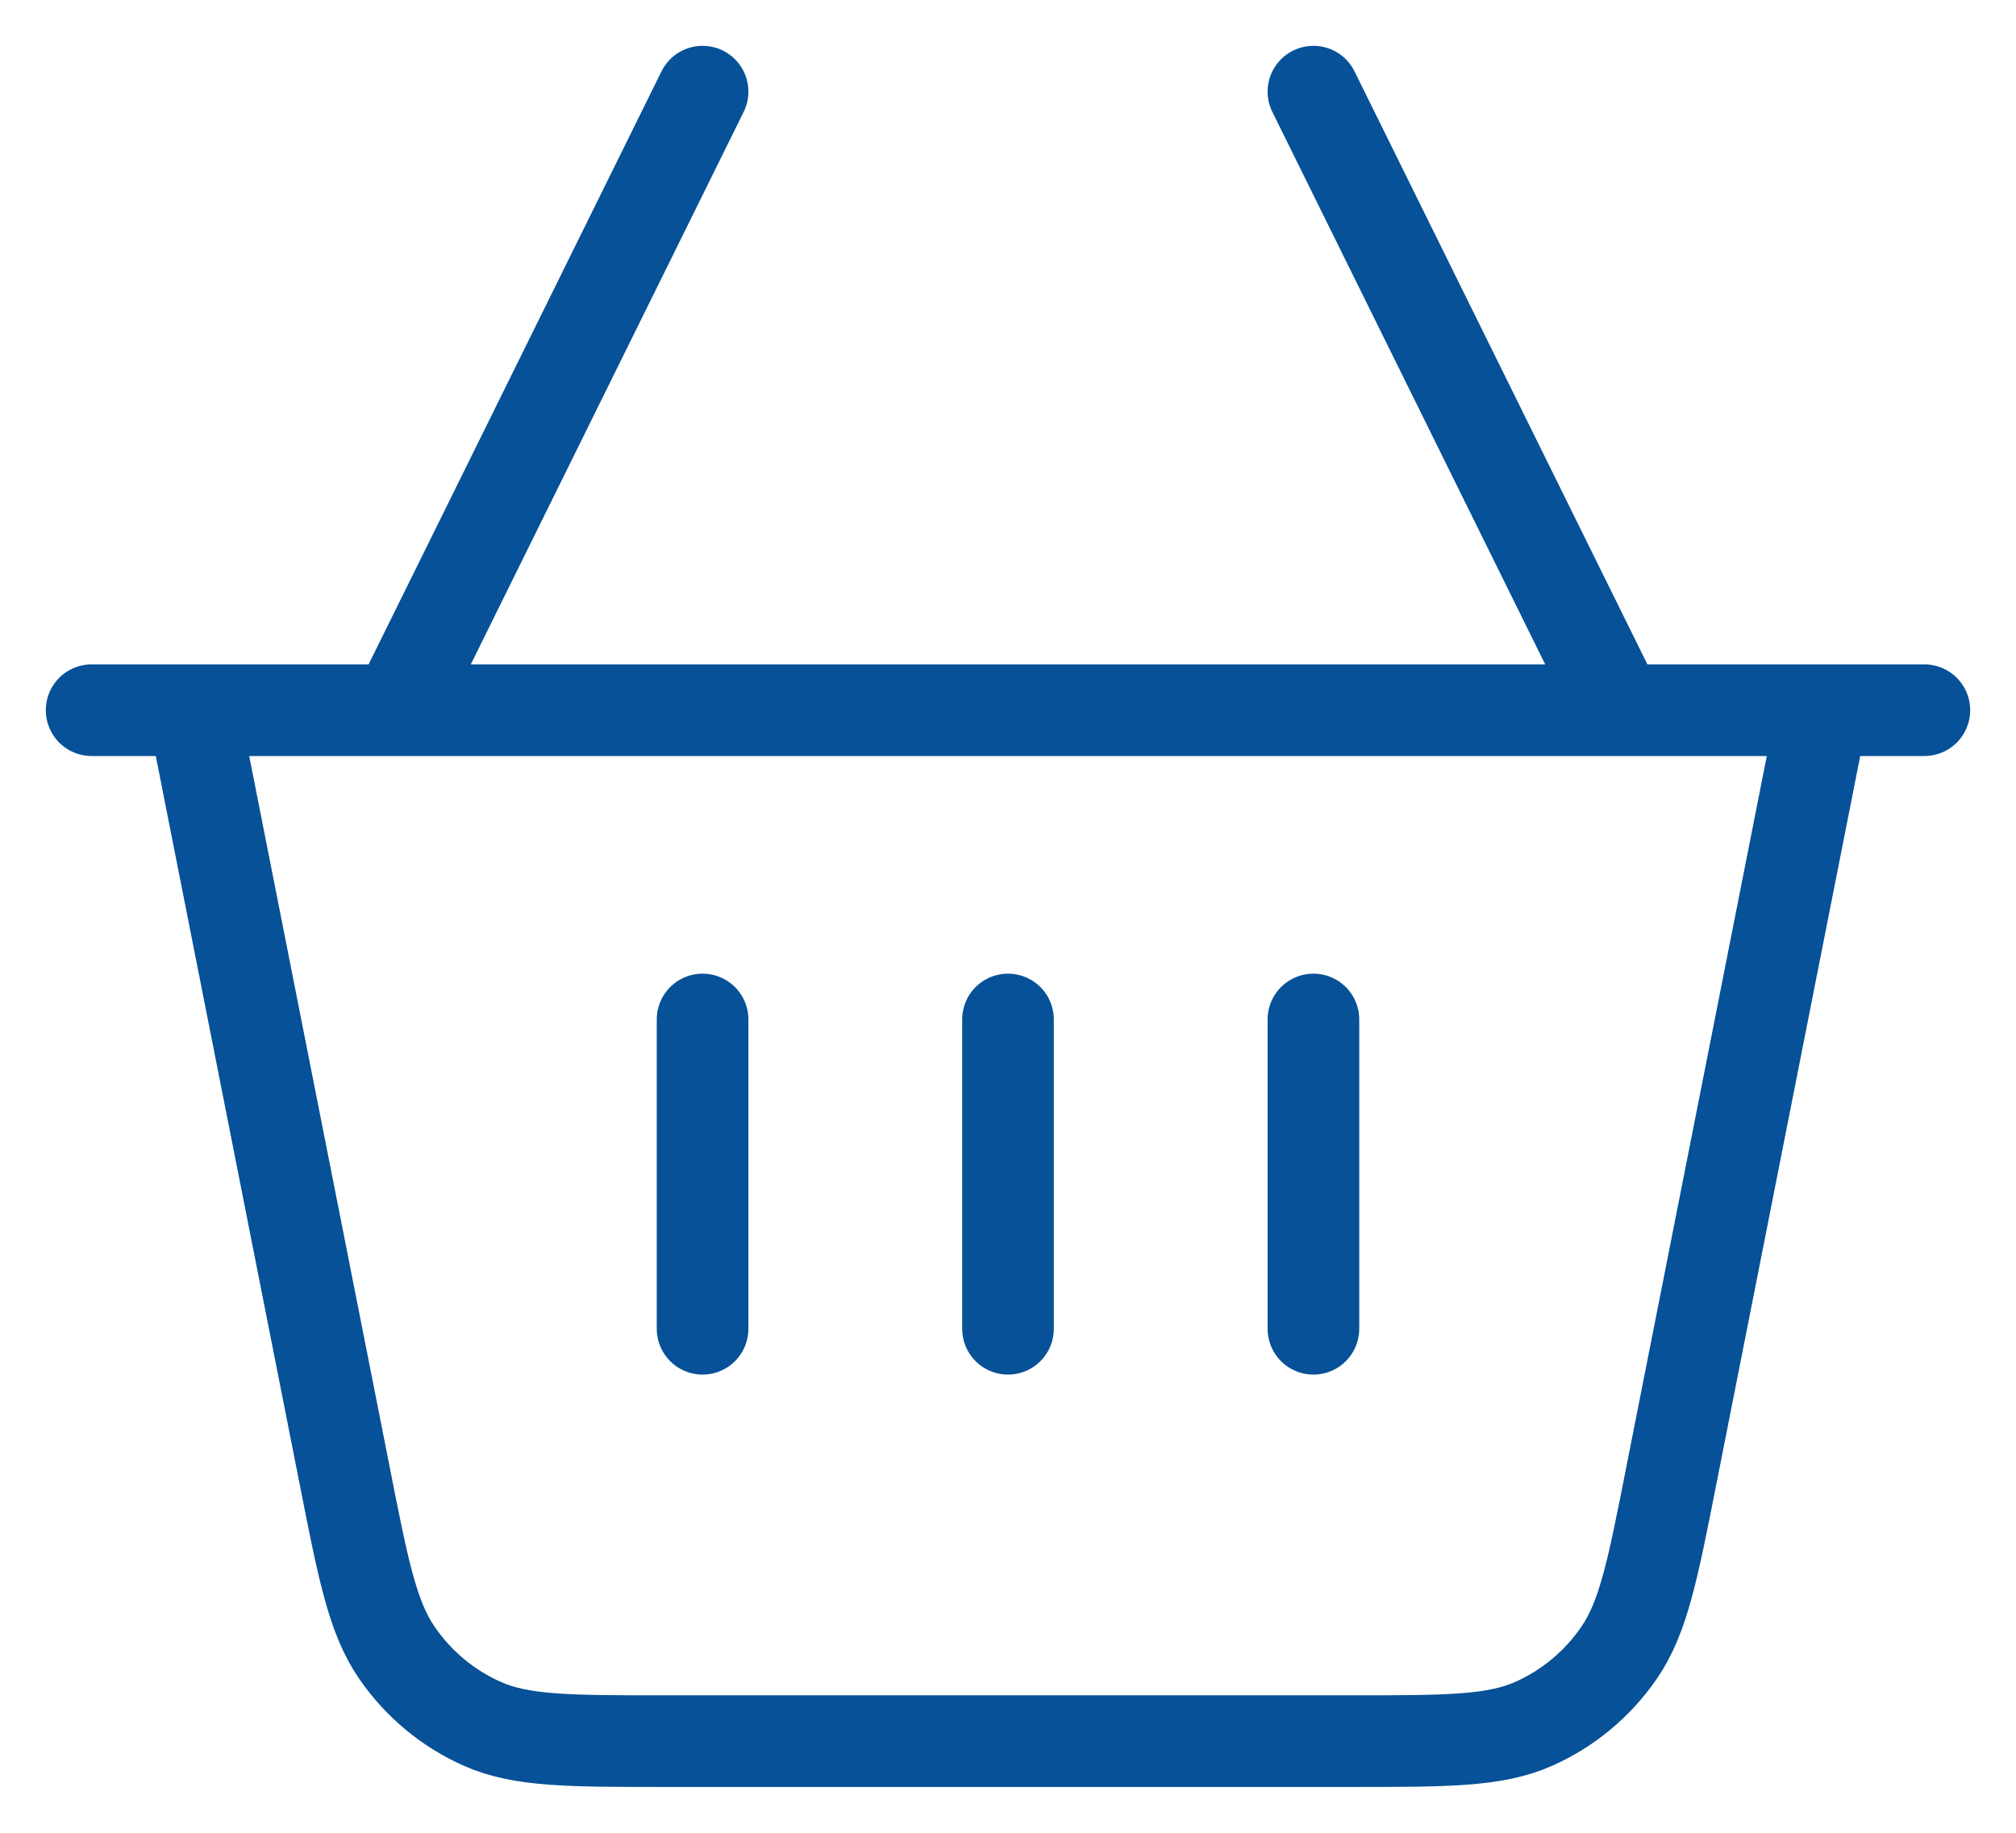 <svg width="22" height="20" viewBox="0 0 22 20" fill="none" xmlns="http://www.w3.org/2000/svg">
<path d="M19.889 7.75L18.238 16.106C18.035 17.137 17.933 17.652 17.667 18.038C17.433 18.378 17.11 18.646 16.735 18.812C16.309 19 15.79 19 14.752 19H7.248C6.21 19 5.691 19 5.265 18.812C4.89 18.646 4.567 18.378 4.333 18.038C4.067 17.652 3.965 17.137 3.762 16.106L2.111 7.75M19.889 7.75H17.667M19.889 7.75H21M2.111 7.75H1M2.111 7.75H4.333M4.333 7.75H17.667M4.333 7.75L7.667 1M17.667 7.75L14.333 1M7.667 11.125V14.5M11 11.125V14.5M14.333 11.125V14.5" stroke="#065197" stroke-linecap="round" stroke-linejoin="round"/>
</svg>
